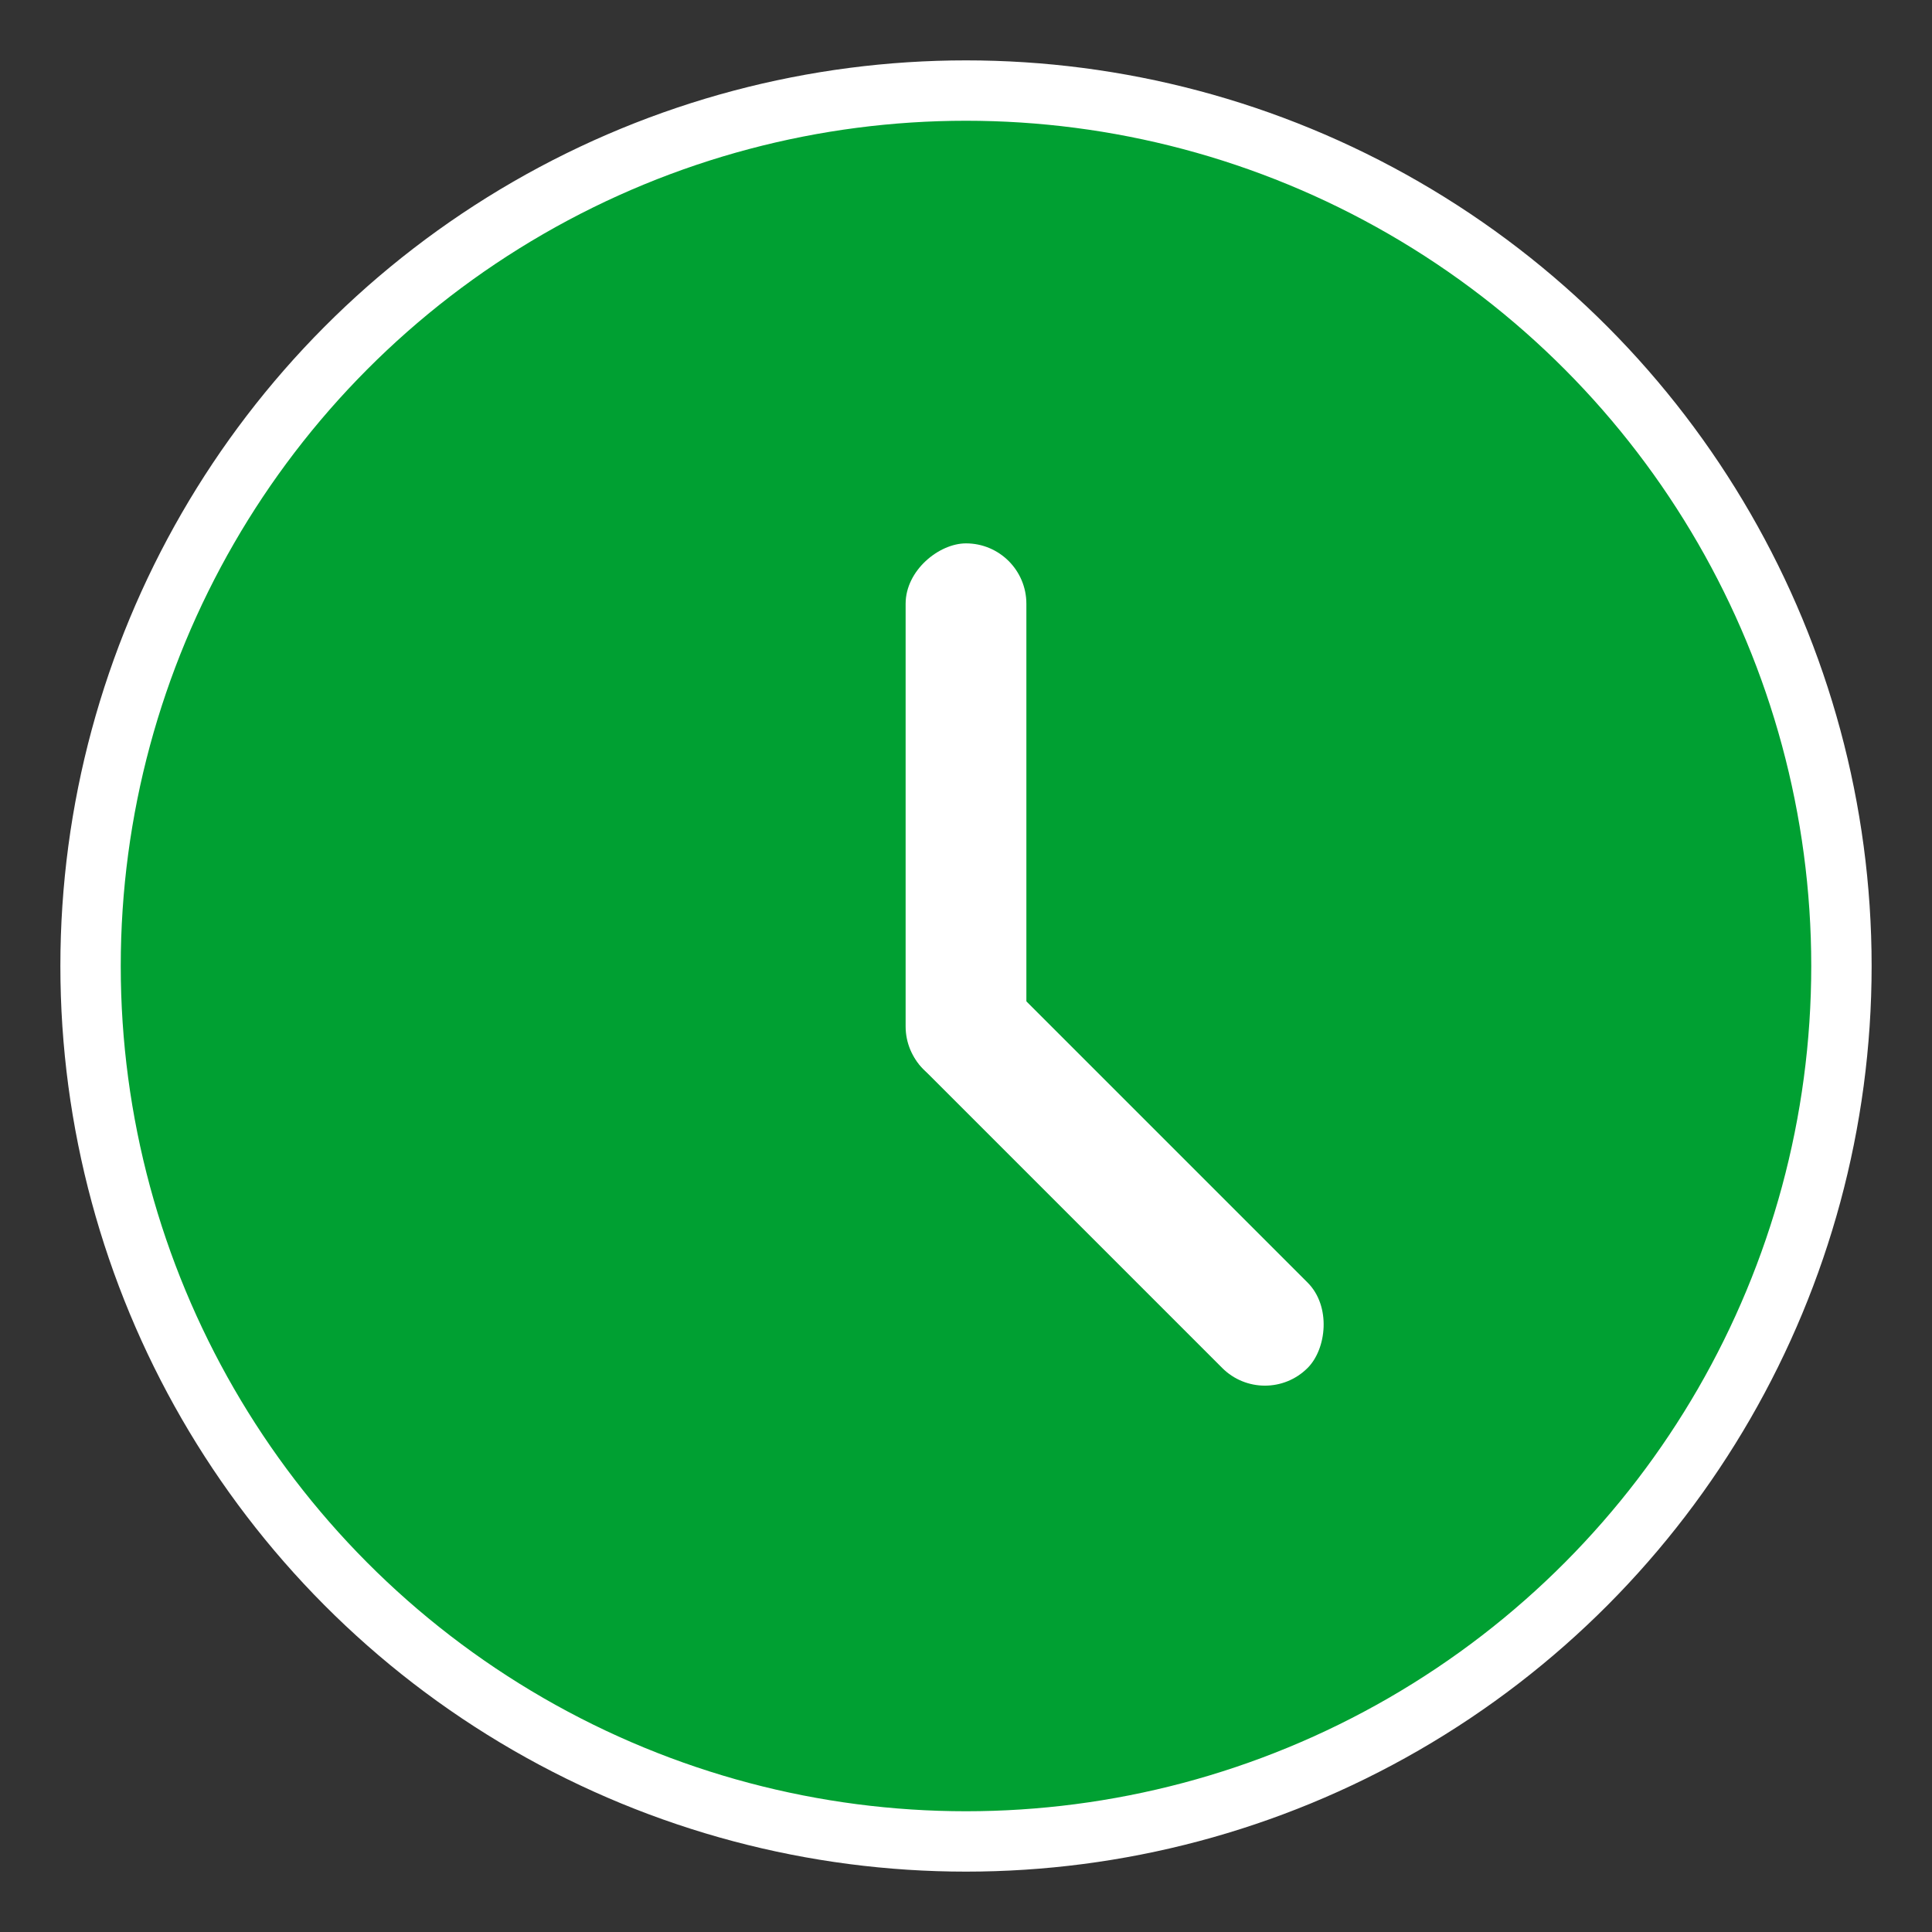 <?xml version="1.0" encoding="UTF-8" standalone="no"?>
<svg
   xmlns:dc="http://purl.org/dc/elements/1.1/"
   xmlns:cc="http://creativecommons.org/ns#"
   xmlns:rdf="http://www.w3.org/1999/02/22-rdf-syntax-ns#"
   xmlns:svg="http://www.w3.org/2000/svg"
   xmlns="http://www.w3.org/2000/svg"
   xmlns:xlink="http://www.w3.org/1999/xlink"
   xmlns:sodipodi="http://sodipodi.sourceforge.net/DTD/sodipodi-0.dtd"
   xmlns:inkscape="http://www.inkscape.org/namespaces/inkscape"
   width="32"
   height="32"
   version="1.1"
   id="svg22"
   sodipodi:docname="view.svg"
   inkscape:version="1.0 (4035a4fb49, 2020-05-01)">
  <rect width="100%" height="100%" fill="#333333" stroke="none"/>
  <sodipodi:namedview
     pagecolor="#c8c8c8"
     bordercolor="#666666"
     borderopacity="1"
     objecttolerance="10"
     gridtolerance="10"
     guidetolerance="10"
     inkscape:pageopacity="0"
     inkscape:pageshadow="2"
     inkscape:window-width="1920"
     inkscape:window-height="1015"
     id="namedview24"
     showgrid="true"
     inkscape:zoom="7.9999995"
     inkscape:cx="17.351112"
     inkscape:cy="5.5282346"
     inkscape:window-x="0"
     inkscape:window-y="0"
     inkscape:window-maximized="1"
     inkscape:current-layer="svg22"
     inkscape:snap-bbox="true"
     inkscape:bbox-paths="true"
     inkscape:bbox-nodes="true"
     inkscape:snap-bbox-edge-midpoints="true"
     inkscape:snap-global="true"
     inkscape:document-rotation="0">
    <inkscape:grid
       type="xygrid"
       id="grid851" />
  </sodipodi:namedview>
  <defs
     id="defs6">
    <style
       id="current-color-scheme"
       type="text/css">.ColorScheme-Text { color:#dedede; } .ColorScheme-Highlight { color:#5294e2; } .ColorScheme-ButtonBackground { color:#dedede; }</style>
    <filter
       id="a"
       x="-.036"
       y="-.036"
       width="1.072"
       height="1.072"
       color-interpolation-filters="sRGB">
      <feGaussianBlur
         stdDeviation="0.435"
         id="feGaussianBlur3" />
    </filter>
    <style
       id="style837"
       type="text/css" />
    <style
       type="text/css"
       id="current-color-scheme-5">.ColorScheme-Text { color:#dedede; } .ColorScheme-Highlight { color:#5294e2; } .ColorScheme-ButtonBackground { color:#dedede; }</style>
    <filter
       color-interpolation-filters="sRGB"
       height="1.072"
       width="1.072"
       y="-.036"
       x="-.036"
       id="a-6">
      <feGaussianBlur
         id="feGaussianBlur3-2"
         stdDeviation="0.435" />
    </filter>
    <style
       type="text/css"
       id="style837-9" />
    <linearGradient
       id="linearGradient1107">
      <stop
         stop-color="#505050"
         offset="0"
         id="stop833" />
      <stop
         stop-color="#0a0a0a"
         offset="1"
         id="stop835" />
    </linearGradient>
    <style
       type="text/css"
       id="style838" />
    <linearGradient
       id="linearGradient1034"
       x1="-71.993"
       x2="-73.616"
       y1="2.55"
       y2="13.762"
       gradientTransform="matrix(3.782,0,0,3.782,210.684,-23.662)"
       gradientUnits="userSpaceOnUse">
      <stop
         stop-color="#32d2ff"
         offset="0"
         id="stop840" />
      <stop
         stop-color="#32b4ff"
         offset="1"
         id="stop842" />
    </linearGradient>
    <linearGradient
       id="linearGradient1042"
       x1="-74.394"
       x2="-75.461"
       y1="-16.69"
       y2="-4.475"
       gradientTransform="matrix(2.268,0,0,2.047,143.187,36.821)"
       gradientUnits="userSpaceOnUse">
      <stop
         stop-color="#0073d2"
         offset="0"
         id="stop845" />
      <stop
         stop-color="#143c73"
         offset="1"
         id="stop847" />
    </linearGradient>
    <linearGradient
       id="linearGradient1050"
       x1="-66.237"
       x2="-59.585"
       y1="21.255"
       y2="31.868"
       gradientTransform="matrix(3.782,0,0,3.782,224.772,-93.088)"
       gradientUnits="userSpaceOnUse">
      <stop
         stop-color="#fff"
         offset="0"
         id="stop850" />
      <stop
         stop-color="#d2d2d2"
         offset="1"
         id="stop852" />
    </linearGradient>
    <filter
       id="filter1058"
       x="-.093"
       y="-.077"
       width="1.185"
       height="1.154"
       color-interpolation-filters="sRGB">
      <feGaussianBlur
         stdDeviation="0.462"
         id="feGaussianBlur855" />
    </filter>
    <filter
       id="filter1072"
       x="-.1"
       y="-.073"
       width="1.199"
       height="1.145"
       color-interpolation-filters="sRGB">
      <feGaussianBlur
         stdDeviation="0.384"
         id="feGaussianBlur858" />
    </filter>
    <style
       type="text/css"
       id="style861" />
    <linearGradient
       id="linearGradient1109"
       x1="720.94"
       x2="626.77"
       y1="456.88"
       y2="819.08"
       gradientUnits="userSpaceOnUse"
       xlink:href="#linearGradient1107" />
  </defs>
  <g
     id="view-refresh"
     transform="translate(67.004,-32)">
    <rect
       transform="rotate(-90)"
       id="rect4235"
       width="22"
       height="22"
       x="-64"
       y="-32.004"
       style="opacity:0.001;fill:currentColor;fill-opacity:1;stroke:none;stroke-width:2;stroke-linecap:round;stroke-linejoin:round;stroke-miterlimit:4;stroke-dasharray:none;stroke-opacity:1" />
    <g
       id="g905">
      <rect
         style="opacity:1;fill:#eaeaea;fill-opacity:1;fill-rule:evenodd;stroke:none;stroke-width:1;stroke-linecap:round;stroke-linejoin:miter;stroke-miterlimit:4;stroke-dasharray:none;stroke-dashoffset:3;stroke-opacity:1;paint-order:stroke fill markers"
         id="rect1036"
         width="4"
         height="1"
         x="48"
         y="-27"
         ry="0.5"
         transform="matrix(0,1,1,0,0,0)" />
      <path
         d="m -54.853,17.892 a 6,6 0 0 1 7.52,2.113 6,6 0 0 1 -0.942,7.755 6,6 0 0 1 -7.808,0.252 6,6 0 0 1 -1.439,-7.678"
         sodipodi:open="true"
         sodipodi:end="3.6651914"
         sodipodi:start="4.2774268"
         sodipodi:ry="6.0000019"
         sodipodi:rx="6.0000019"
         sodipodi:cy="23.333109"
         sodipodi:cx="-52.32494"
         sodipodi:type="arc"
         id="path1343"
         style="opacity:1;fill:none;fill-opacity:1;fill-rule:evenodd;stroke:#eaeaea;stroke-width:1;stroke-linecap:round;stroke-linejoin:miter;stroke-miterlimit:4;stroke-dasharray:none;stroke-dashoffset:3;stroke-opacity:1;paint-order:stroke fill markers"
         transform="matrix(0.707,-0.707,0.707,0.707,0,0)" />
      <rect
         transform="scale(-1,1)"
         ry="0.5"
         y="51"
         x="23"
         height="1"
         width="4"
         id="rect1363"
         style="opacity:1;fill:#eaeaea;fill-opacity:1;fill-rule:evenodd;stroke:none;stroke-width:1;stroke-linecap:round;stroke-linejoin:miter;stroke-miterlimit:4;stroke-dasharray:none;stroke-dashoffset:3;stroke-opacity:1;paint-order:stroke fill markers" />
      <g
         id="g897">
        <rect
           style="opacity:1;fill:#eaeaea;fill-opacity:1;stroke:none;stroke-width:0.707;stroke-linecap:round;stroke-miterlimit:4;stroke-dasharray:none;stroke-opacity:1"
           id="rect865"
           width="1"
           height="4"
           x="-20.898"
           y="50"
           ry="0.5" />
        <rect
           transform="rotate(135)"
           ry="0.5"
           y="-26.904"
           x="51.757"
           height="4"
           width="1"
           id="rect885"
           style="opacity:1;fill:#eaeaea;fill-opacity:1;stroke:none;stroke-width:0.707;stroke-linecap:round;stroke-miterlimit:4;stroke-dasharray:none;stroke-opacity:1" />
      </g>
    </g>
  </g>
  <circle
     style="fill:#5e4aa6;stroke-width:1"
     id="circle868"
     r="0"
     cy="-1268.755"
     cx="-1463.114" />
  <circle
     style="fill:#5e4aa6;stroke-width:1"
     id="circle870"
     r="0"
     cy="-1260.704"
     cx="-1394.174" />
  <circle
     style="fill:#5e4aa6;stroke-width:1"
     id="circle872"
     r="0"
     cy="-1286.481"
     cx="-1371.156" />
  <circle
     style="fill:#5e4aa6;stroke-width:1"
     id="circle874"
     r="0"
     cy="-1259.797"
     cx="-1381.815" />
  <circle
     style="fill:#5e4aa6;stroke-width:1"
     id="circle878"
     r="0"
     cy="-1353.765"
     cx="-1269.515" />
  <circle
     id="circle880"
     r="0"
     cy="-88.275"
     cx="-170.014"
     style="fill:#5e4aa6;fill-rule:evenodd;stroke-width:1" />
  <circle
     style="fill:#5e4aa6;stroke-width:1"
     id="circle882"
     r="0"
     cy="-1289.701"
     cx="-1210.138" />
  <g
     id="view-history">
    <rect
       style="opacity:0;fill:#000000;fill-opacity:1;fill-rule:evenodd;stroke:none;stroke-width:2;stroke-linecap:round;stroke-linejoin:round;stroke-miterlimit:4;stroke-dasharray:none;stroke-opacity:1;paint-order:fill markers stroke"
       id="rect1129-7-0"
       width="32"
       height="32"
       x="0"
       y="1.1025606e-07"
       rx="0"
       ry="0" />
    <circle
       r="14.5"
       cy="16"
       cx="16"
       id="path6762"
       style="fill:#00a032;fill-opacity:1;stroke:#ffffff;stroke-width:1;stroke-miterlimit:4;stroke-dasharray:none;stroke-opacity:1" />
    <rect
       transform="rotate(-90)"
       ry="1"
       y="15"
       x="-18"
       height="2"
       width="9"
       id="rect914"
       style="fill:#ffffff;fill-opacity:1;stroke:none;stroke-width:1.732;stroke-linecap:round;stroke-miterlimit:4;stroke-dasharray:none;stroke-opacity:1" />
    <rect
       style="fill:#ffffff;fill-opacity:1;stroke:none;stroke-width:1.732;stroke-linecap:round;stroke-miterlimit:4;stroke-dasharray:none;stroke-opacity:1"
       id="rect878"
       width="9"
       height="2"
       x="-31.336"
       y="-1.707"
       ry="1"
       transform="rotate(-135)" />
  </g>
</svg>
